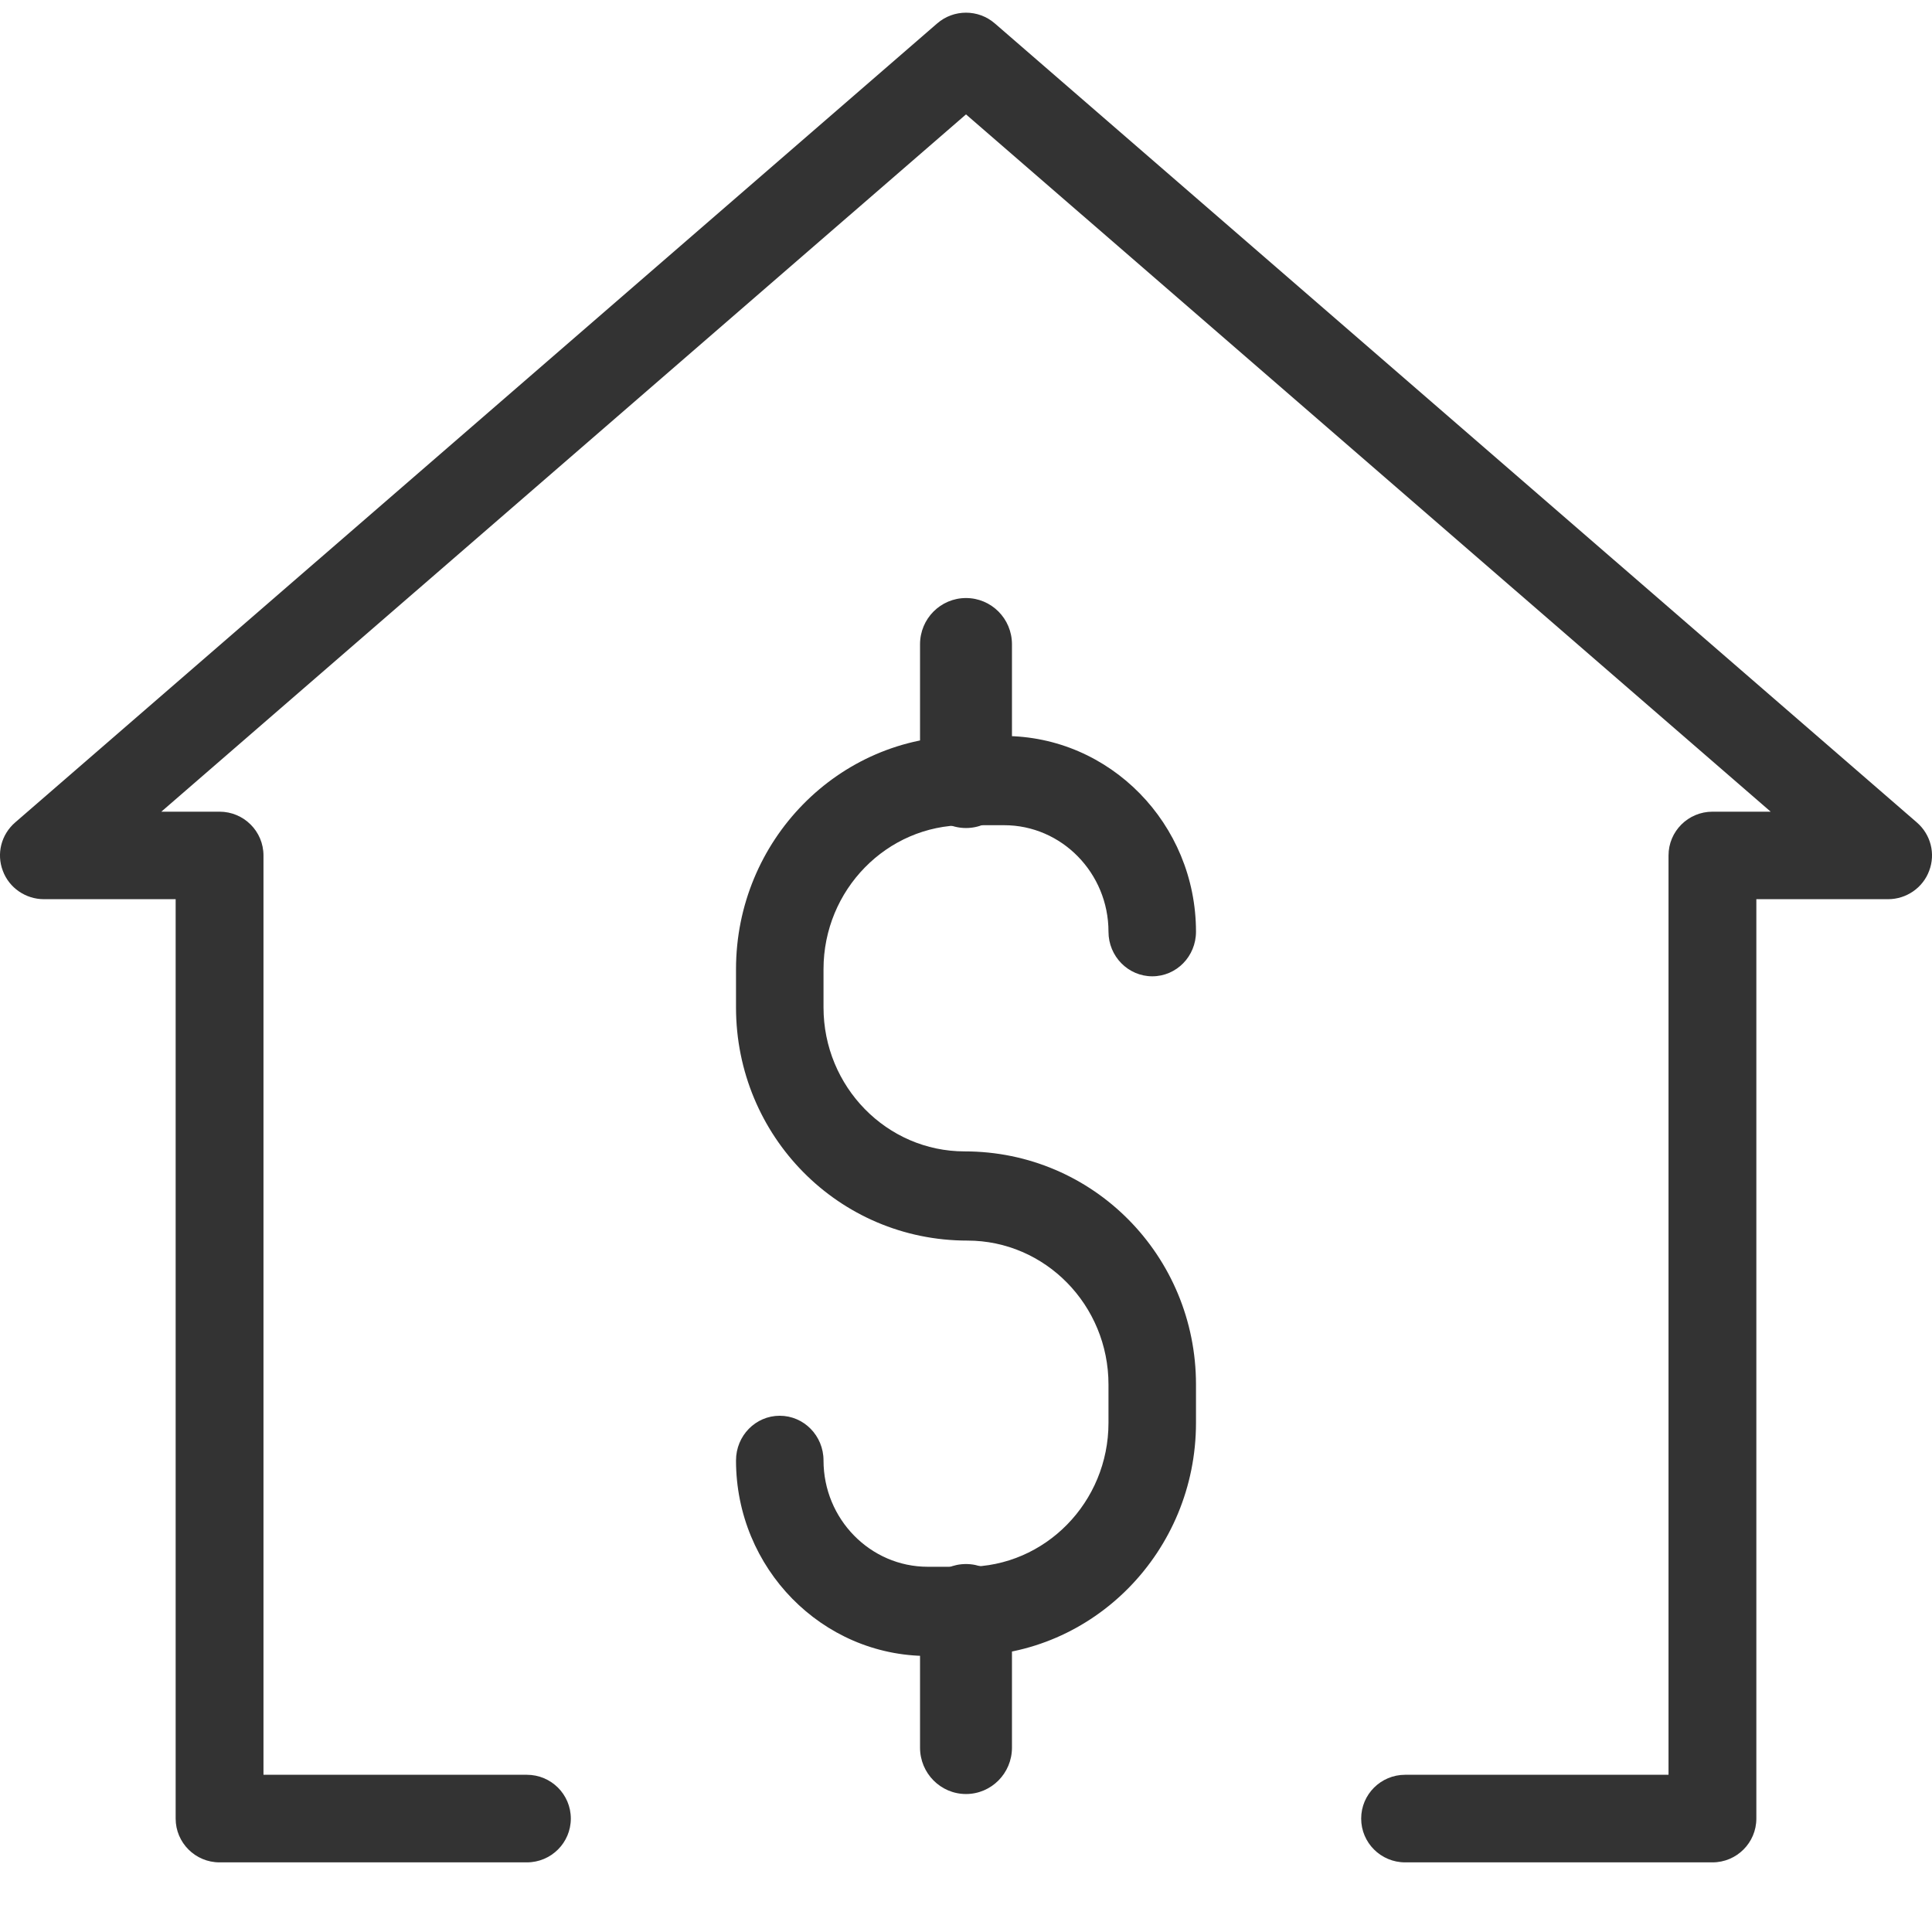 <?xml version="1.0" encoding="UTF-8"?>
<svg width="24px" height="24px" viewBox="0 0 24 24" version="1.1" xmlns="http://www.w3.org/2000/svg" xmlns:xlink="http://www.w3.org/1999/xlink">
    <!-- Generator: Sketch 56.3 (81716) - https://sketch.com -->
    <title>Group 10</title>
    <desc>Created with Sketch.</desc>
    <g id="Page-1" stroke="none" stroke-width="1" fill="none" fill-rule="evenodd">
        <g id="Mobile" transform="translate(-28, -1676)" fill="#333333">
            <g id="benefits-icons-copy" transform="translate(24, 1605)">
                <g id="Group-7" transform="translate(4, 71)">
                    <g id="Group-10">
                        <g id="Group-3">
                            <path d="M17.455,23.135 C17.153,23.135 16.909,22.891 16.909,22.591 C16.909,22.291 17.153,22.047 17.455,22.047 L20.727,22.047 L20.727,10.627 C20.727,10.326 20.972,10.083 21.273,10.083 L21.996,10.083 L12,1.421 L2.004,10.083 L2.727,10.083 C3.028,10.083 3.273,10.326 3.273,10.627 L3.273,22.047 L6.545,22.047 C6.847,22.047 7.091,22.291 7.091,22.591 C7.091,22.891 6.847,23.135 6.545,23.135 L2.727,23.135 C2.426,23.135 2.182,22.891 2.182,22.591 L2.182,11.17 L0.545,11.17 C0.319,11.17 0.113,11.029 0.035,10.817 C-0.046,10.604 0.016,10.366 0.188,10.217 L11.642,0.291 C11.847,0.113 12.153,0.113 12.358,0.291 L23.812,10.217 C23.984,10.366 24.046,10.604 23.965,10.817 C23.887,11.029 23.681,11.17 23.455,11.17 L21.818,11.17 L21.818,22.591 C21.818,22.891 21.574,23.135 21.273,23.135 L17.455,23.135 Z" id="Fill-1"></path>
                        </g>
                        <path d="M11.525,20.571 C10.211,20.571 9.143,19.482 9.143,18.142 C9.143,17.835 9.386,17.587 9.686,17.587 C9.986,17.587 10.23,17.835 10.23,18.142 C10.23,18.87 10.811,19.463 11.525,19.463 L12.017,19.463 C12.985,19.463 13.77,18.66 13.77,17.675 L13.77,17.199 C13.77,16.213 12.985,15.411 12.017,15.411 C10.417,15.411 9.143,14.112 9.143,12.514 L9.143,12.04 C9.143,10.442 10.417,9.143 11.983,9.143 L12.474,9.143 C13.788,9.143 14.857,10.234 14.857,11.574 C14.857,11.88 14.615,12.128 14.314,12.128 C14.014,12.128 13.77,11.88 13.77,11.574 C13.77,10.846 13.189,10.251 12.474,10.251 L11.983,10.251 C11.016,10.251 10.23,11.054 10.23,12.04 L10.23,12.514 C10.23,13.5 11.016,14.303 11.983,14.303 C13.583,14.303 14.857,15.602 14.857,17.199 L14.857,17.675 C14.857,19.272 13.583,20.571 12.017,20.571 L11.525,20.571 Z" id="Fill-4"></path>
                        <path d="M11.429,9.71 L11.429,8.004 C11.429,7.685 11.685,7.429 12,7.429 C12.315,7.429 12.571,7.685 12.571,8.004 L12.571,9.71 C12.571,10.028 12.315,10.286 12,10.286 C11.685,10.286 11.429,10.028 11.429,9.71 Z" id="Fill-6"></path>
                        <path d="M12,22.286 C11.685,22.286 11.429,22.028 11.429,21.71 L11.429,20.005 C11.429,19.685 11.685,19.429 12,19.429 C12.315,19.429 12.571,19.685 12.571,20.005 L12.571,21.71 C12.571,22.028 12.315,22.286 12,22.286" id="Fill-8"></path>
                    </g>
                </g>
            </g>
        </g>
    </g>
</svg>
